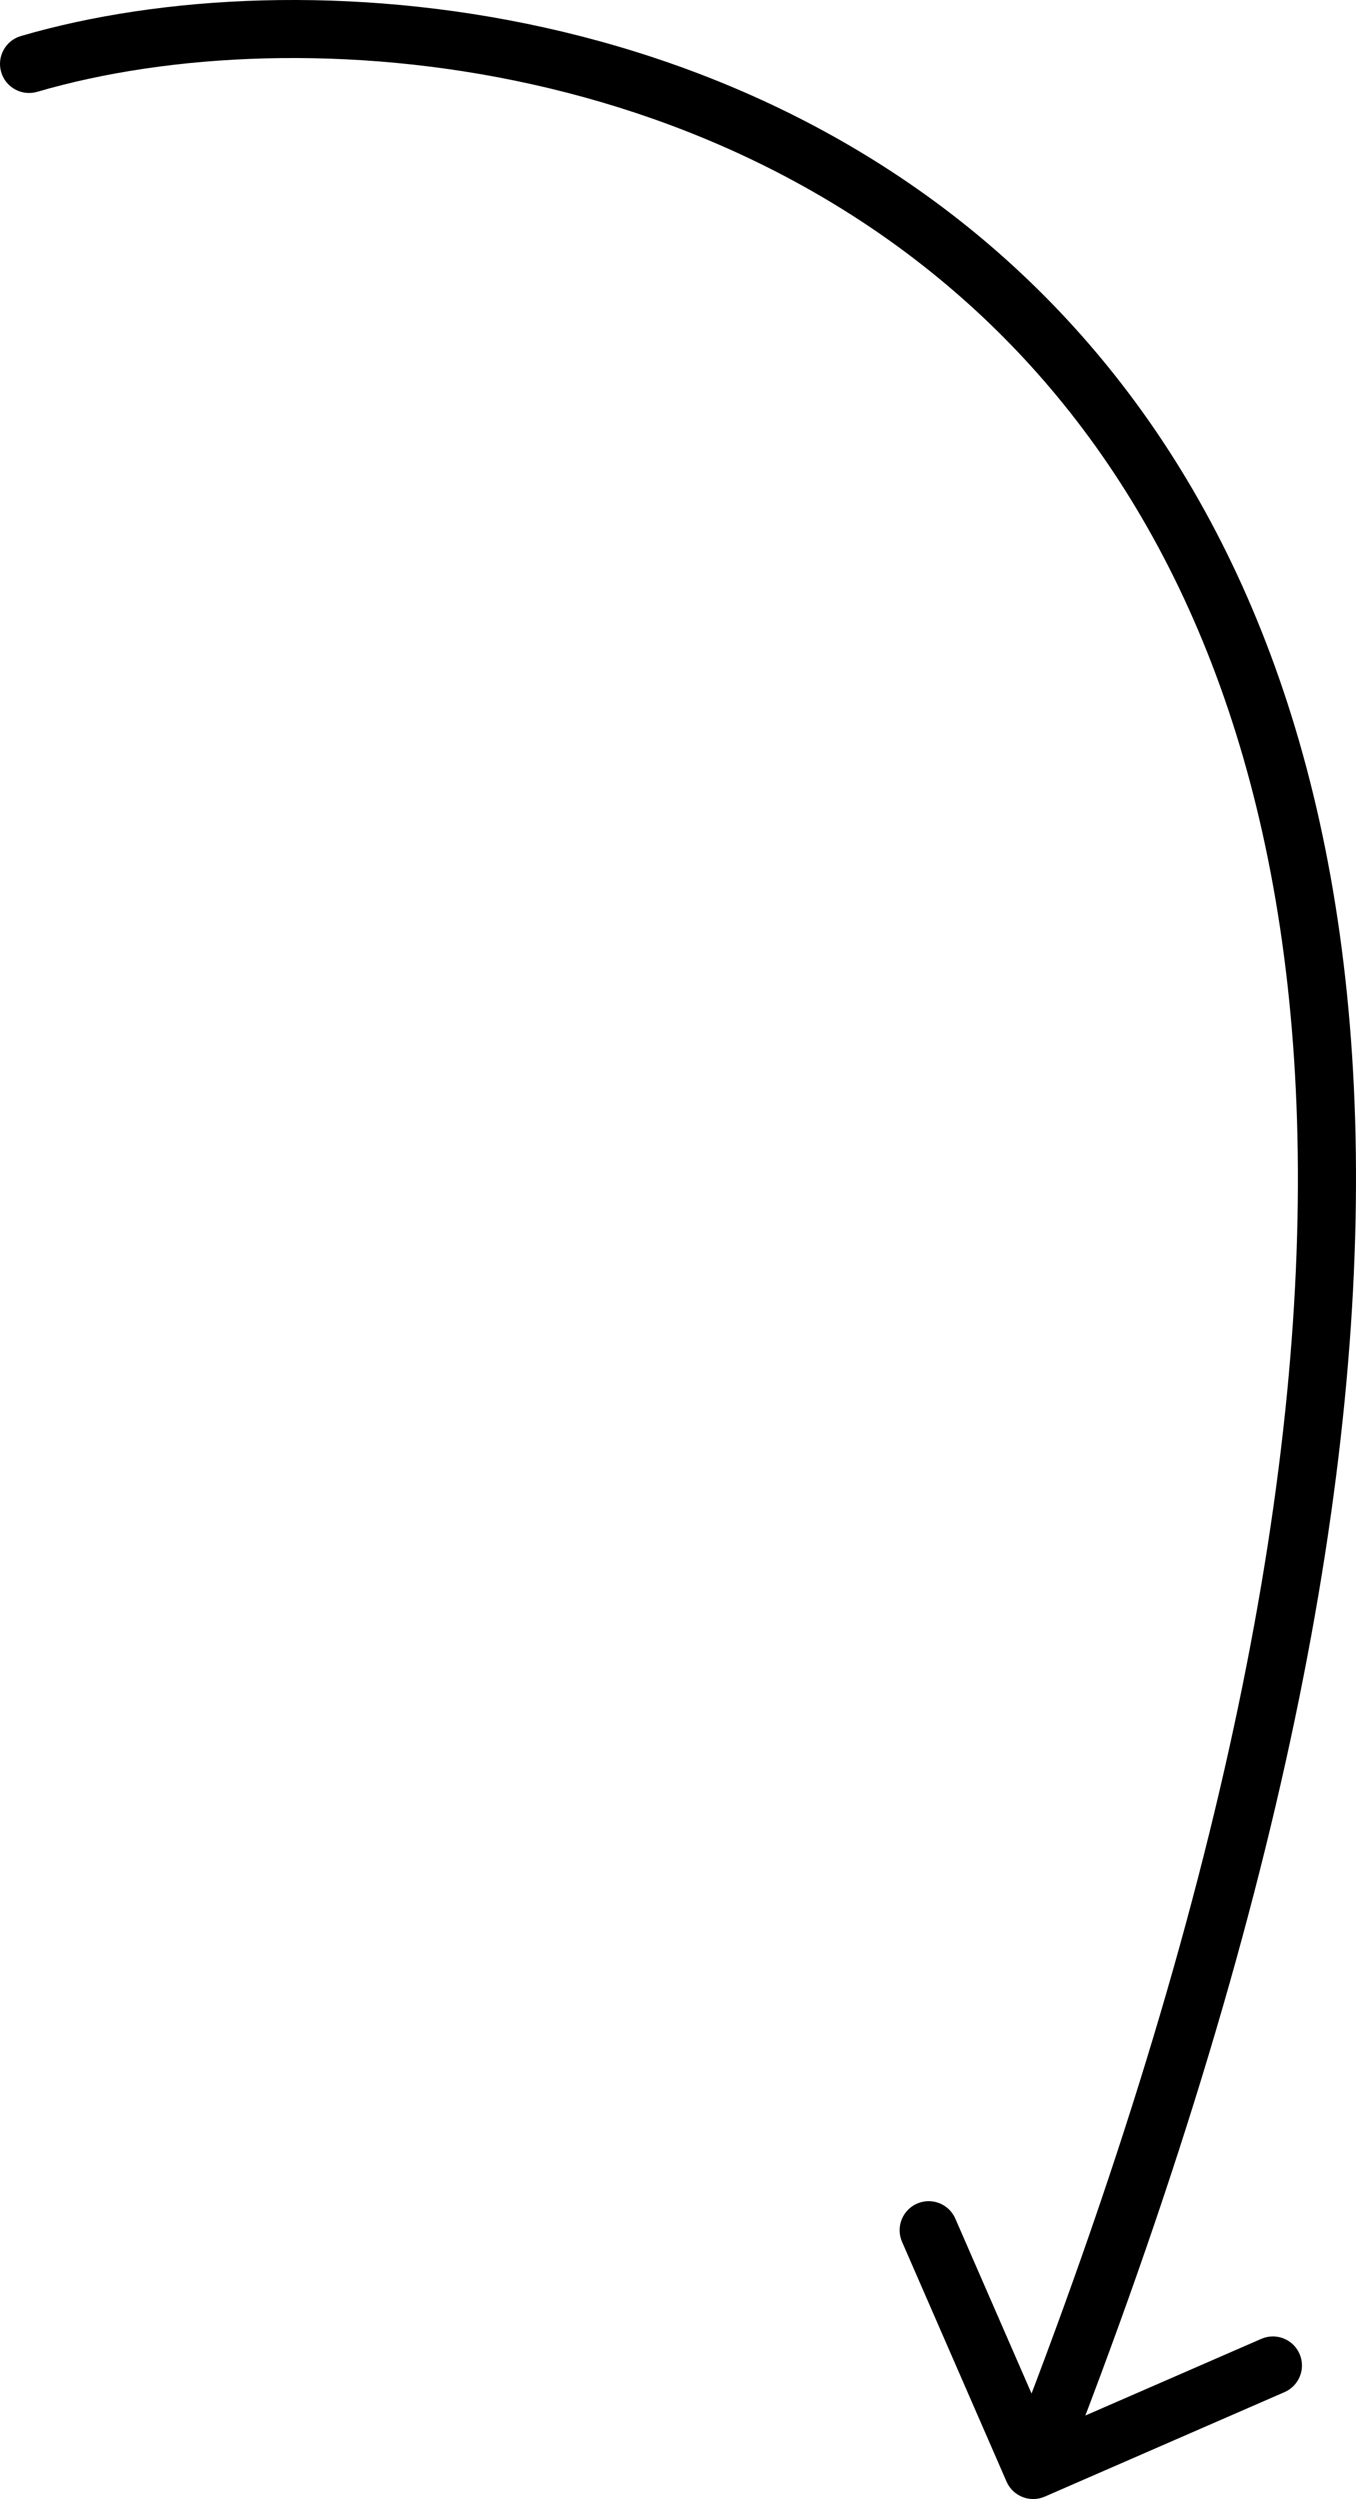 <svg width="140" height="258" viewBox="0 0 140 258" fill="none" xmlns="http://www.w3.org/2000/svg">
<path d="M2.159 3.72C0.569 4.185 -0.344 5.851 0.121 7.442C0.586 9.032 2.252 9.944 3.843 9.479L2.159 3.72ZM103.919 256.195C104.581 257.713 106.349 258.408 107.868 257.746L132.619 246.959C134.138 246.297 134.833 244.529 134.171 243.01C133.509 241.491 131.741 240.797 130.222 241.459L108.221 251.047L98.632 229.046C97.97 227.527 96.202 226.832 94.683 227.494C93.165 228.156 92.47 229.924 93.132 231.443L103.919 256.195ZM3.843 9.479C30.992 1.541 78.432 5.423 107.826 39.359C137.078 73.132 149.458 137.898 103.877 253.899L109.461 256.093C155.328 139.367 143.828 71.761 112.361 35.431C81.035 -0.736 30.917 -4.688 2.159 3.72L3.843 9.479Z" fill="black"/>
</svg>
